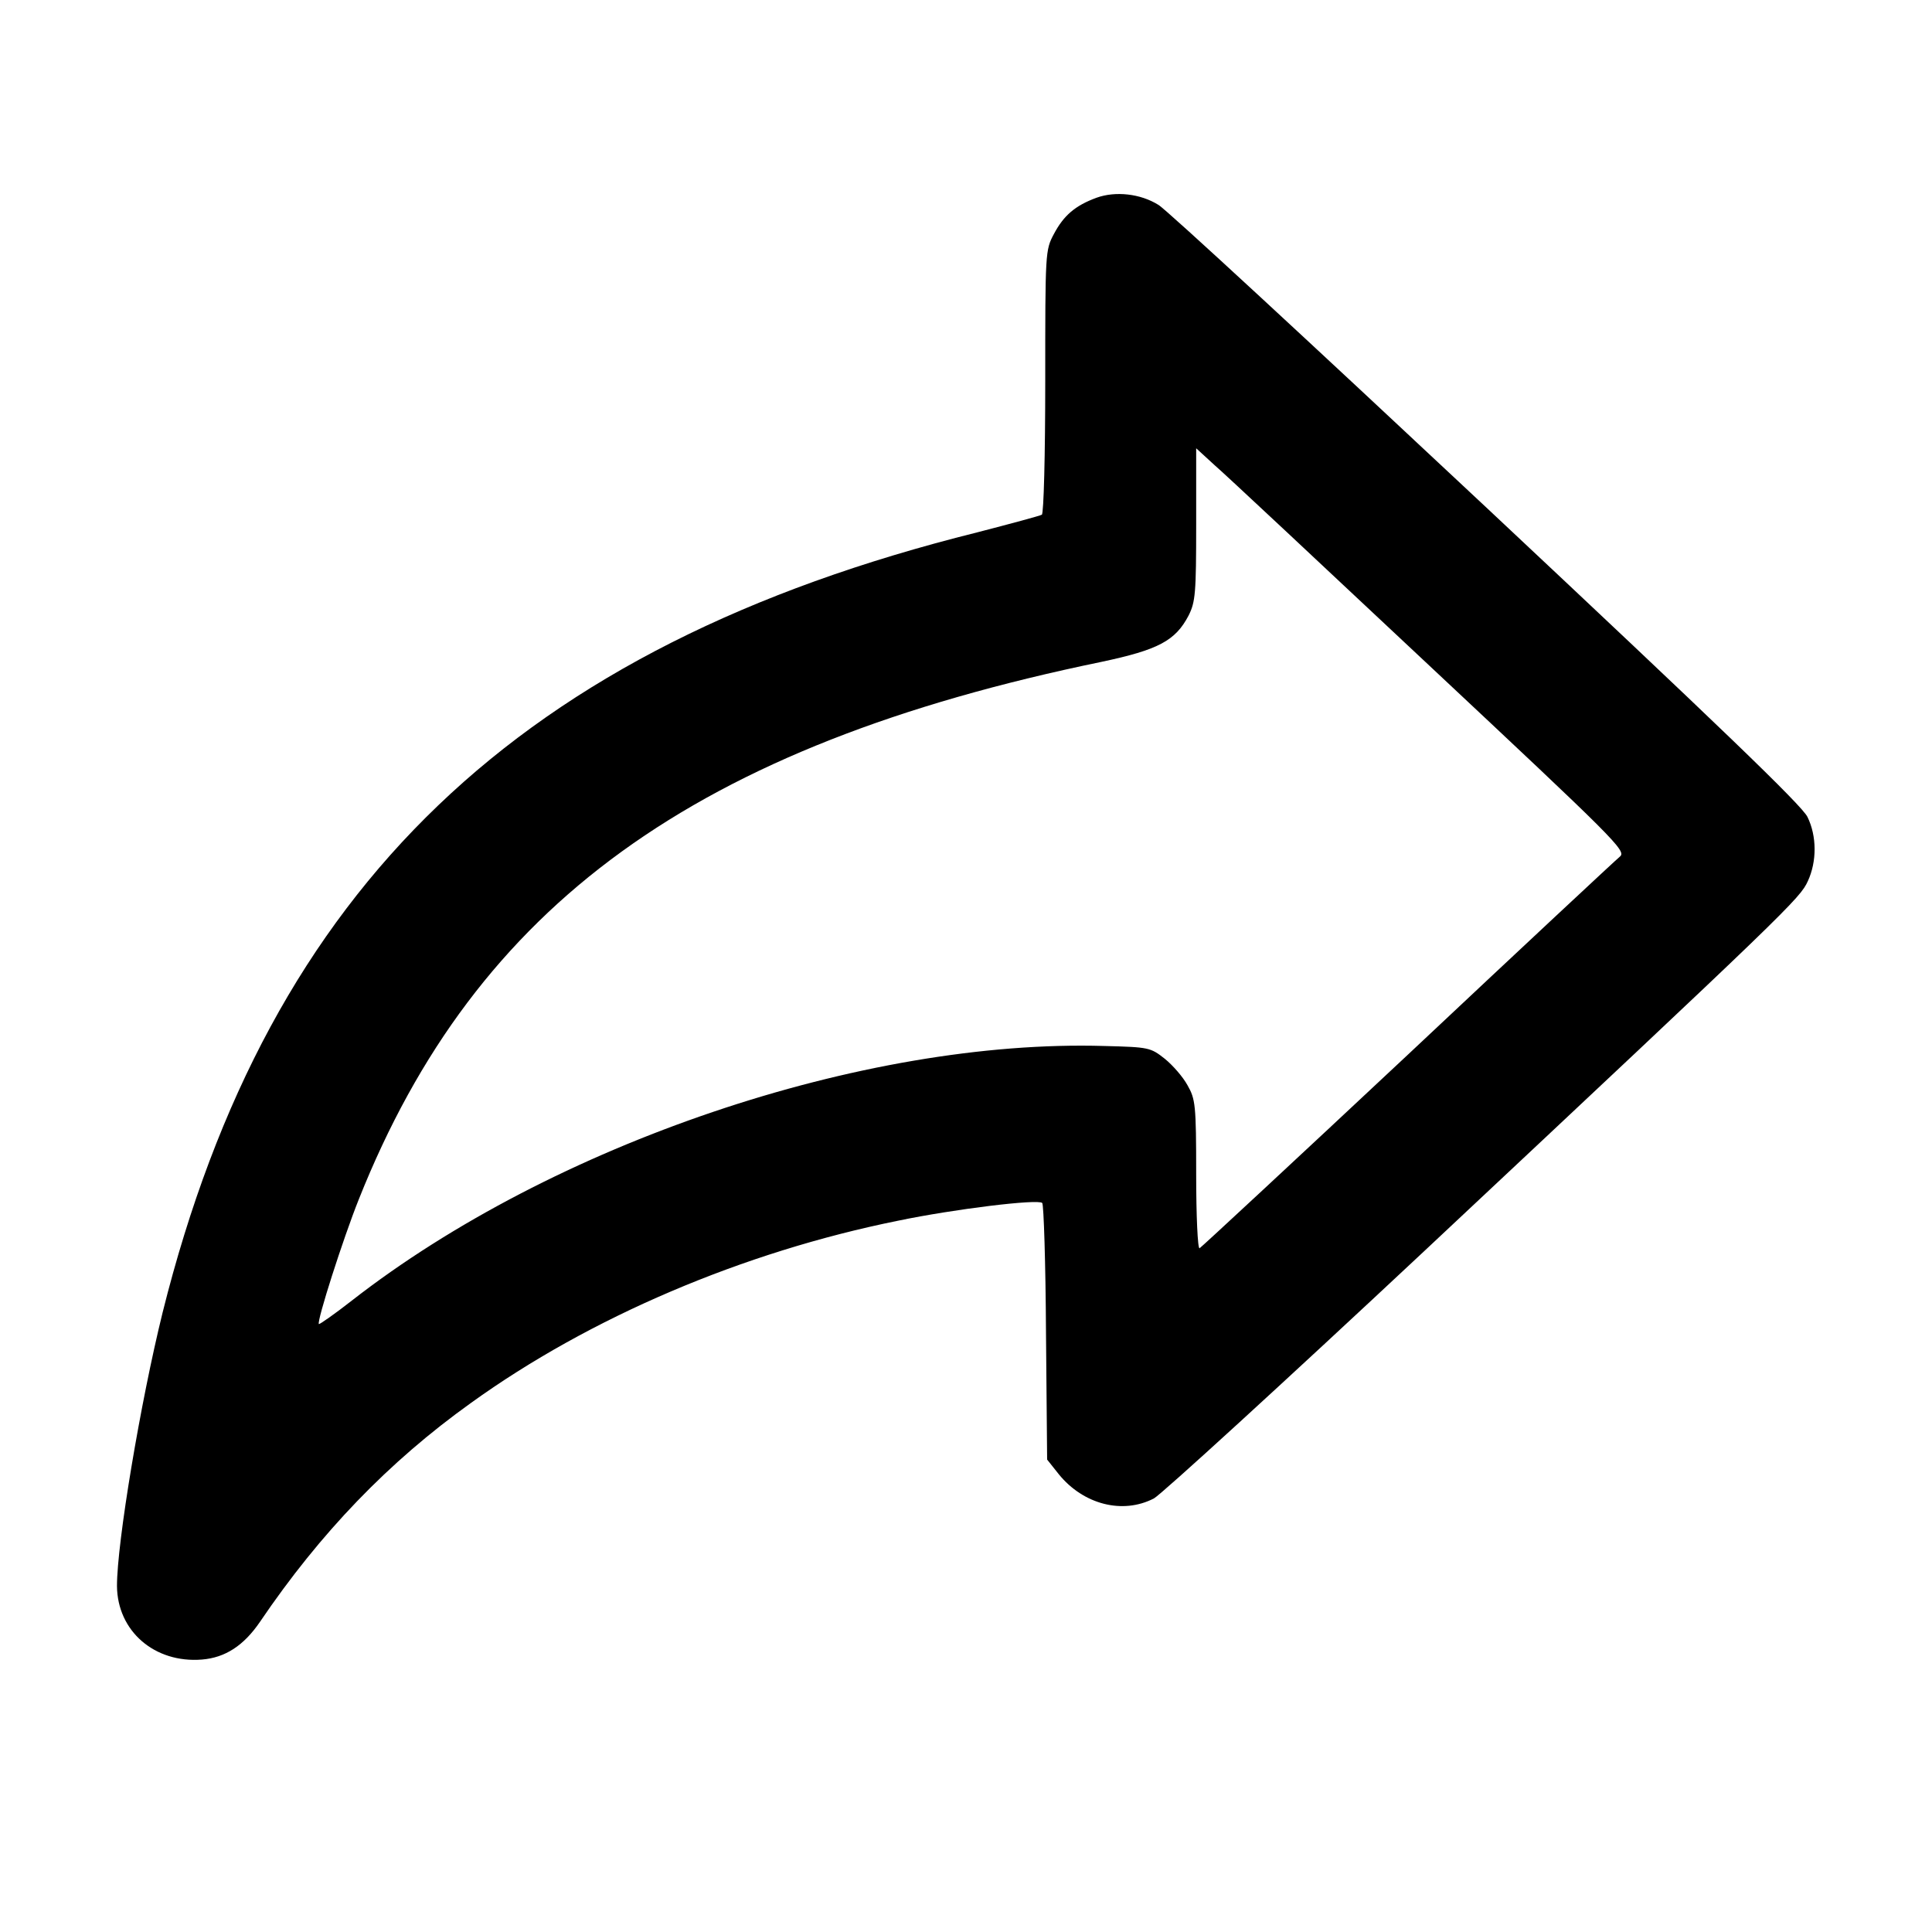 <?xml version="1.0" standalone="no"?>
<!DOCTYPE svg PUBLIC "-//W3C//DTD SVG 20010904//EN"
 "http://www.w3.org/TR/2001/REC-SVG-20010904/DTD/svg10.dtd">
<svg version="1.0" xmlns="http://www.w3.org/2000/svg"
 width="512pt" height="512pt" viewBox="0 0 512 512"
 preserveAspectRatio="xMidYMid meet">

<g transform="translate(0,512) scale(0.1,-0.1)"
fill="#000000" stroke="none">
<path d="M2906 4596 c-57 -21 -87 -47 -113 -96 -23 -43 -23 -48 -23 -391 0
-195 -4 -350 -9 -353 -5 -3 -83 -24 -172 -47 -1212 -302 -1876 -938 -2158
-2067 -59 -239 -121 -610 -121 -725 1 -120 100 -205 225 -195 62 5 111 37 154
100 160 236 341 424 559 580 315 227 721 400 1132 483 149 31 371 58 382 47 4
-4 9 -159 10 -344 l3 -336 31 -39 c65 -80 169 -107 252 -64 20 11 343 306 717
656 970 909 995 934 1016 980 24 52 24 119 -1 170 -14 30 -241 248 -851 820
-458 429 -848 790 -869 802 -48 30 -114 37 -164 19z m883 -1241 c492 -461 522
-490 504 -505 -10 -8 -263 -244 -562 -525 -299 -280 -548 -511 -552 -513 -5
-2 -9 86 -9 195 0 186 -2 200 -23 237 -12 22 -39 53 -60 70 -38 30 -42 31
-160 34 -639 19 -1463 -260 -1995 -675 -46 -36 -85 -63 -87 -62 -6 7 64 226
106 331 311 781 892 1202 1968 1424 151 32 196 56 231 123 18 36 20 59 20 242
l0 201 48 -44 c27 -23 283 -263 571 -533z"/>
</g>
</svg>
